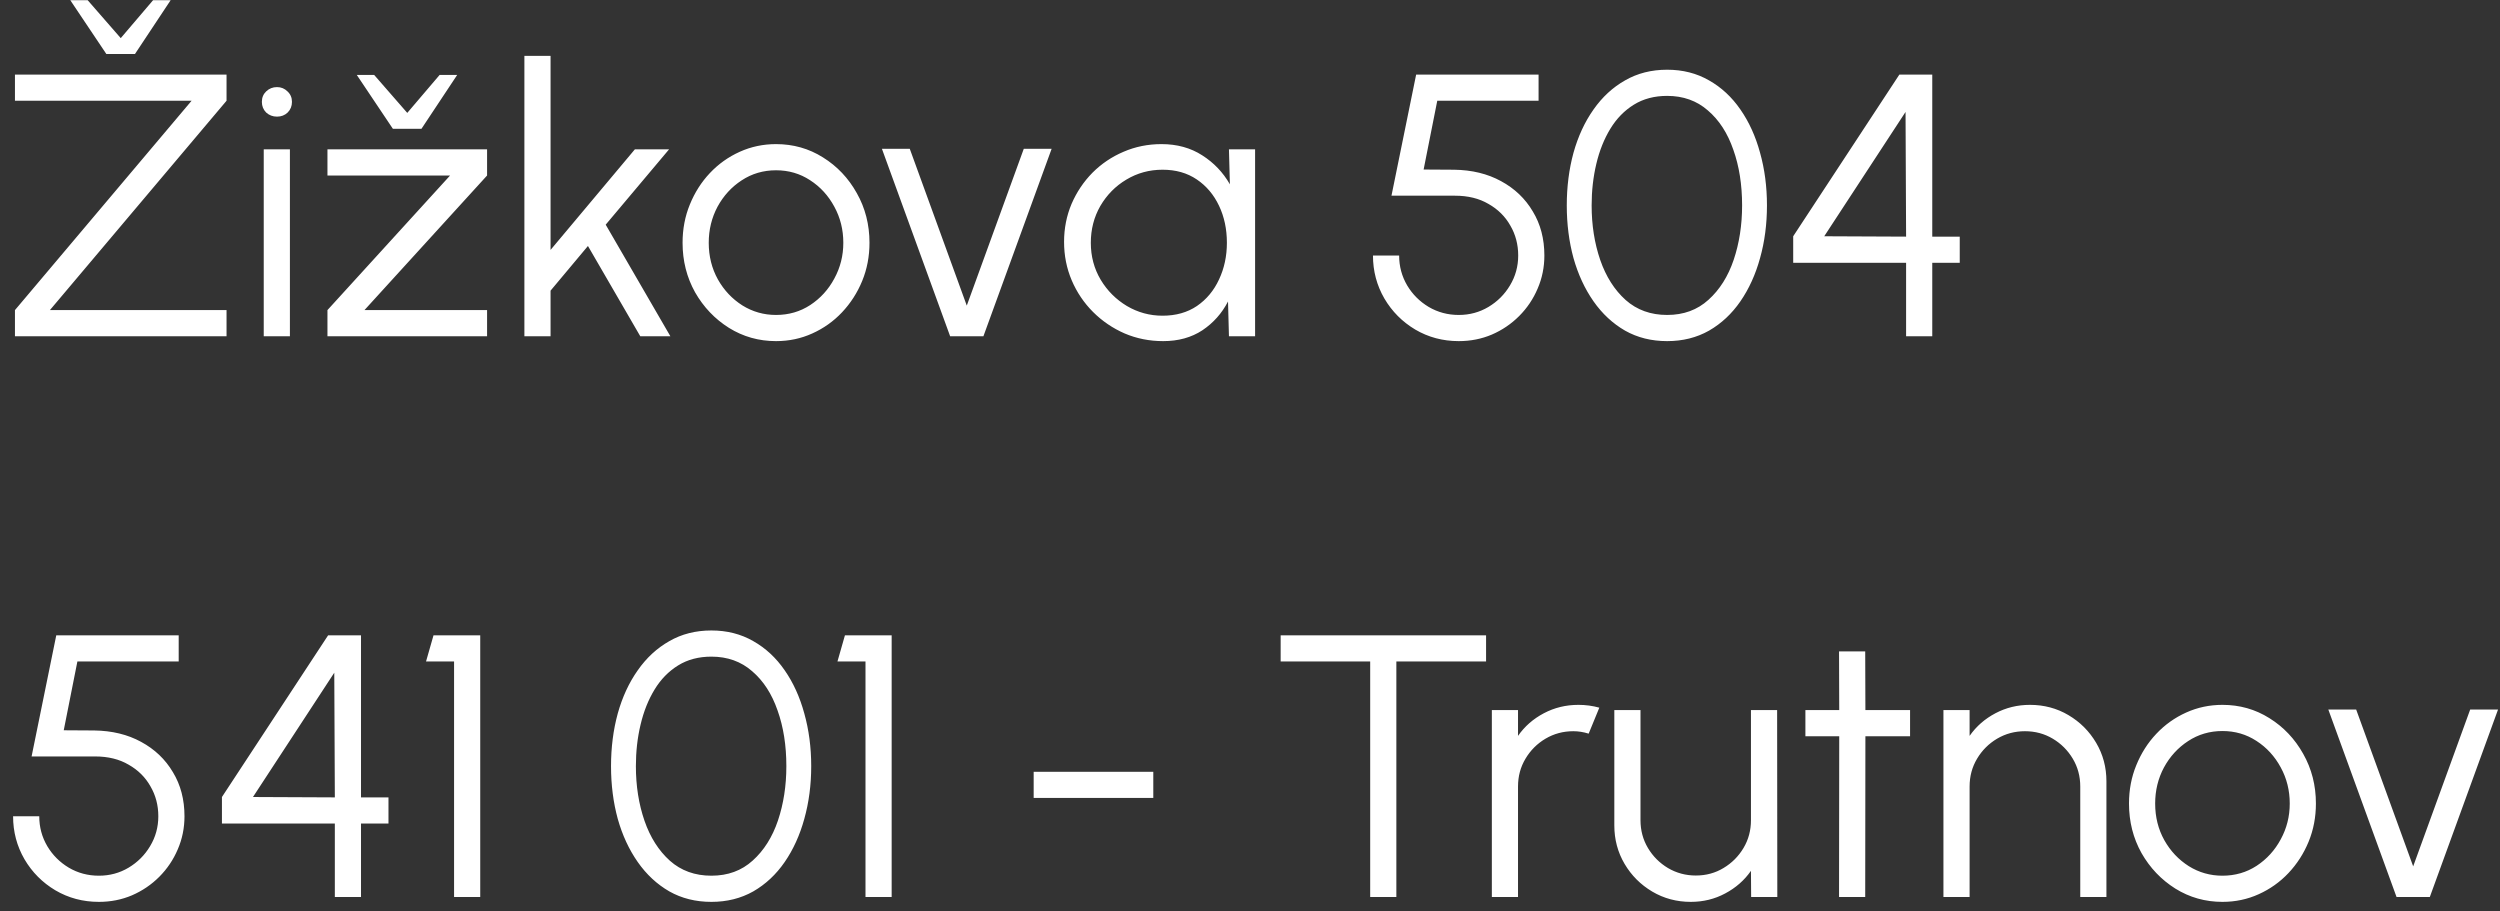<svg width="107" height="39" viewBox="0 0 107 39" fill="none" xmlns="http://www.w3.org/2000/svg">
<rect x="0" y="0" width="107" height="39" fill="#333333" stroke="none"/>
<path d="M0.64 14.392V13.272L8.2 4.312H0.64V3.192H9.696V4.312L2.136 13.272H9.696V14.392H0.64ZM4.552 2.312L3.008 0.008H3.752L5.168 1.632L6.552 0.008H7.304L5.776 2.312H4.552ZM11.288 6.392H12.408V14.392H11.288V6.392ZM11.856 4.992C11.675 4.992 11.52 4.933 11.392 4.816C11.27 4.693 11.208 4.541 11.208 4.36C11.208 4.178 11.27 4.029 11.392 3.912C11.52 3.789 11.675 3.728 11.856 3.728C12.032 3.728 12.181 3.789 12.304 3.912C12.432 4.029 12.496 4.178 12.496 4.36C12.496 4.541 12.435 4.693 12.312 4.816C12.19 4.933 12.037 4.992 11.856 4.992ZM20.847 7.512L15.599 13.272H20.847V14.392H14.015V13.272L19.263 7.512H14.015V6.392H20.847V7.512ZM16.815 5.512L15.271 3.208H16.015L17.431 4.832L18.815 3.208H19.567L18.039 5.512H16.815ZM28.692 14.392H27.404L25.164 10.528L23.564 12.44V14.392H22.444V2.392H23.564V10.696L27.172 6.392H28.636L25.924 9.616L28.692 14.392ZM33.214 14.6C32.478 14.6 31.806 14.41 31.198 14.032C30.596 13.653 30.113 13.146 29.75 12.512C29.393 11.872 29.214 11.165 29.214 10.392C29.214 9.805 29.318 9.258 29.526 8.752C29.734 8.24 30.02 7.792 30.382 7.408C30.75 7.018 31.177 6.714 31.662 6.496C32.148 6.277 32.665 6.168 33.214 6.168C33.95 6.168 34.62 6.357 35.222 6.736C35.83 7.114 36.313 7.624 36.67 8.264C37.033 8.904 37.214 9.613 37.214 10.392C37.214 10.973 37.11 11.517 36.902 12.024C36.694 12.53 36.406 12.978 36.038 13.368C35.676 13.752 35.252 14.053 34.766 14.272C34.286 14.49 33.769 14.6 33.214 14.6ZM33.214 13.48C33.758 13.48 34.246 13.338 34.678 13.056C35.116 12.768 35.46 12.389 35.71 11.92C35.966 11.45 36.094 10.941 36.094 10.392C36.094 9.832 35.966 9.317 35.71 8.848C35.454 8.373 35.108 7.994 34.67 7.712C34.238 7.429 33.753 7.288 33.214 7.288C32.67 7.288 32.18 7.432 31.742 7.72C31.31 8.002 30.966 8.378 30.71 8.848C30.46 9.317 30.334 9.832 30.334 10.392C30.334 10.968 30.465 11.49 30.726 11.96C30.988 12.424 31.337 12.794 31.774 13.072C32.212 13.344 32.692 13.48 33.214 13.48ZM42.09 14.392H40.666L37.746 6.368H38.938L41.378 13.08L43.818 6.368H45.01L42.09 14.392ZM52.599 6.392H53.718V14.392H52.599L52.559 12.904C52.297 13.41 51.932 13.821 51.462 14.136C50.993 14.445 50.433 14.6 49.782 14.6C49.196 14.6 48.647 14.49 48.135 14.272C47.623 14.048 47.172 13.741 46.782 13.352C46.393 12.962 46.089 12.512 45.87 12C45.652 11.488 45.542 10.938 45.542 10.352C45.542 9.776 45.649 9.234 45.862 8.728C46.081 8.221 46.38 7.776 46.758 7.392C47.142 7.008 47.585 6.709 48.087 6.496C48.593 6.277 49.135 6.168 49.711 6.168C50.377 6.168 50.959 6.328 51.455 6.648C51.95 6.962 52.345 7.376 52.639 7.888L52.599 6.392ZM49.758 13.512C50.329 13.512 50.82 13.373 51.23 13.096C51.641 12.813 51.956 12.434 52.175 11.96C52.398 11.485 52.511 10.962 52.511 10.392C52.511 9.805 52.398 9.277 52.175 8.808C51.95 8.333 51.633 7.957 51.222 7.68C50.812 7.402 50.324 7.264 49.758 7.264C49.193 7.264 48.676 7.405 48.206 7.688C47.742 7.965 47.372 8.341 47.094 8.816C46.822 9.29 46.687 9.816 46.687 10.392C46.687 10.973 46.828 11.501 47.111 11.976C47.393 12.445 47.767 12.818 48.23 13.096C48.7 13.373 49.209 13.512 49.758 13.512ZM62.435 14.6C61.752 14.6 61.131 14.434 60.571 14.104C60.017 13.773 59.577 13.33 59.251 12.776C58.926 12.216 58.763 11.602 58.763 10.936H59.883C59.883 11.4 59.998 11.826 60.227 12.216C60.456 12.6 60.763 12.906 61.147 13.136C61.536 13.365 61.966 13.48 62.435 13.48C62.899 13.48 63.323 13.365 63.707 13.136C64.091 12.906 64.398 12.6 64.627 12.216C64.862 11.826 64.979 11.4 64.979 10.936C64.979 10.466 64.867 10.04 64.643 9.656C64.424 9.266 64.112 8.957 63.707 8.728C63.307 8.493 62.83 8.376 62.275 8.376H59.555L60.611 3.192H65.851V4.312H61.515L60.931 7.256L62.235 7.264C62.998 7.274 63.667 7.437 64.243 7.752C64.825 8.066 65.278 8.498 65.603 9.048C65.934 9.592 66.099 10.221 66.099 10.936C66.099 11.437 66.003 11.909 65.811 12.352C65.624 12.794 65.361 13.186 65.019 13.528C64.683 13.864 64.294 14.128 63.851 14.32C63.414 14.506 62.942 14.6 62.435 14.6ZM71.354 14.6C70.682 14.6 70.082 14.45 69.554 14.152C69.026 13.848 68.576 13.429 68.202 12.896C67.829 12.362 67.543 11.746 67.346 11.048C67.154 10.344 67.058 9.592 67.058 8.792C67.058 7.992 67.154 7.24 67.346 6.536C67.543 5.832 67.829 5.216 68.202 4.688C68.576 4.154 69.026 3.738 69.554 3.44C70.082 3.136 70.682 2.984 71.354 2.984C72.021 2.984 72.618 3.136 73.146 3.44C73.674 3.738 74.122 4.154 74.49 4.688C74.858 5.216 75.138 5.832 75.33 6.536C75.528 7.24 75.626 7.992 75.626 8.792C75.626 9.592 75.528 10.344 75.33 11.048C75.138 11.746 74.858 12.362 74.49 12.896C74.122 13.429 73.674 13.848 73.146 14.152C72.618 14.45 72.021 14.6 71.354 14.6ZM71.354 13.48C72.058 13.48 72.647 13.264 73.122 12.832C73.602 12.4 73.962 11.829 74.202 11.12C74.442 10.405 74.562 9.629 74.562 8.792C74.562 7.906 74.437 7.112 74.186 6.408C73.941 5.698 73.578 5.138 73.098 4.728C72.624 4.312 72.042 4.104 71.354 4.104C70.81 4.104 70.335 4.229 69.93 4.48C69.525 4.73 69.189 5.074 68.922 5.512C68.656 5.949 68.456 6.45 68.322 7.016C68.189 7.576 68.122 8.168 68.122 8.792C68.122 9.634 68.245 10.413 68.49 11.128C68.736 11.837 69.098 12.408 69.578 12.84C70.058 13.266 70.65 13.48 71.354 13.48ZM81.581 14.392V11.248H76.749V10.112L81.293 3.192H82.701V10.128H83.877V11.248H82.701V14.392H81.581ZM78.077 10.112L81.581 10.128L81.557 4.792L78.077 10.112ZM4.232 38.6C3.549 38.6 2.928 38.434 2.368 38.104C1.813 37.773 1.373 37.33 1.048 36.776C0.723 36.216 0.56 35.602 0.56 34.936H1.68C1.68 35.4 1.795 35.826 2.024 36.216C2.253 36.6 2.56 36.906 2.944 37.136C3.333 37.365 3.763 37.48 4.232 37.48C4.696 37.48 5.12 37.365 5.504 37.136C5.888 36.906 6.195 36.6 6.424 36.216C6.659 35.826 6.776 35.4 6.776 34.936C6.776 34.466 6.664 34.04 6.44 33.656C6.221 33.266 5.909 32.957 5.504 32.728C5.104 32.493 4.627 32.376 4.072 32.376H1.352L2.408 27.192H7.648V28.312H3.312L2.728 31.256L4.032 31.264C4.795 31.274 5.464 31.437 6.04 31.752C6.621 32.066 7.075 32.498 7.4 33.048C7.731 33.592 7.896 34.221 7.896 34.936C7.896 35.437 7.8 35.909 7.608 36.352C7.421 36.794 7.157 37.186 6.816 37.528C6.48 37.864 6.091 38.128 5.648 38.32C5.211 38.506 4.739 38.6 4.232 38.6ZM14.331 38.392V35.248H9.499V34.112L14.043 27.192H15.451V34.128H16.627V35.248H15.451V38.392H14.331ZM10.827 34.112L14.331 34.128L14.307 28.792L10.827 34.112ZM19.434 38.392V28.312H18.234L18.554 27.192H20.554V38.392H19.434ZM30.448 38.6C29.776 38.6 29.176 38.45 28.648 38.152C28.12 37.848 27.669 37.429 27.296 36.896C26.922 36.362 26.637 35.746 26.44 35.048C26.248 34.344 26.152 33.592 26.152 32.792C26.152 31.992 26.248 31.24 26.44 30.536C26.637 29.832 26.922 29.216 27.296 28.688C27.669 28.154 28.12 27.738 28.648 27.44C29.176 27.136 29.776 26.984 30.448 26.984C31.114 26.984 31.712 27.136 32.24 27.44C32.768 27.738 33.216 28.154 33.584 28.688C33.952 29.216 34.232 29.832 34.424 30.536C34.621 31.24 34.72 31.992 34.72 32.792C34.72 33.592 34.621 34.344 34.424 35.048C34.232 35.746 33.952 36.362 33.584 36.896C33.216 37.429 32.768 37.848 32.24 38.152C31.712 38.45 31.114 38.6 30.448 38.6ZM30.448 37.48C31.152 37.48 31.741 37.264 32.216 36.832C32.696 36.4 33.056 35.829 33.296 35.12C33.536 34.405 33.656 33.629 33.656 32.792C33.656 31.906 33.531 31.112 33.28 30.408C33.035 29.698 32.672 29.138 32.192 28.728C31.717 28.312 31.136 28.104 30.448 28.104C29.904 28.104 29.429 28.229 29.024 28.48C28.619 28.73 28.282 29.074 28.016 29.512C27.749 29.949 27.549 30.45 27.416 31.016C27.282 31.576 27.216 32.168 27.216 32.792C27.216 33.634 27.338 34.413 27.584 35.128C27.829 35.837 28.192 36.408 28.672 36.84C29.152 37.266 29.744 37.48 30.448 37.48ZM37.043 38.392V28.312H35.843L36.163 27.192H38.163V38.392H37.043ZM44.241 33.032H49.361V34.152H44.241V33.032ZM63.604 27.192V28.312H59.764V38.392H58.644V28.312H54.812V27.192H63.604ZM63.851 38.392V30.392H64.971V31.496C65.253 31.09 65.621 30.768 66.075 30.528C66.528 30.288 67.021 30.168 67.555 30.168C67.864 30.168 68.163 30.208 68.451 30.288L67.995 31.4C67.771 31.33 67.552 31.296 67.339 31.296C66.907 31.296 66.509 31.402 66.147 31.616C65.789 31.829 65.504 32.114 65.291 32.472C65.077 32.829 64.971 33.226 64.971 33.664V38.392H63.851ZM69.093 35.328V30.392H70.213V35.104C70.213 35.541 70.32 35.938 70.533 36.296C70.746 36.653 71.032 36.938 71.389 37.152C71.752 37.365 72.149 37.472 72.581 37.472C73.019 37.472 73.413 37.365 73.765 37.152C74.123 36.938 74.408 36.653 74.621 36.296C74.835 35.938 74.941 35.541 74.941 35.104V30.392H76.061L76.069 38.392H74.949L74.941 37.272C74.659 37.677 74.29 38 73.837 38.24C73.389 38.48 72.898 38.6 72.365 38.6C71.763 38.6 71.213 38.453 70.717 38.16C70.221 37.866 69.826 37.472 69.533 36.976C69.24 36.48 69.093 35.93 69.093 35.328ZM81.751 31.512H79.839L79.831 38.392H78.711L78.719 31.512H77.271V30.392H78.719L78.711 27.88H79.831L79.839 30.392H81.751V31.512ZM90.155 33.44V38.392H89.035V33.664C89.035 33.226 88.928 32.829 88.715 32.472C88.501 32.114 88.216 31.829 87.859 31.616C87.501 31.402 87.104 31.296 86.667 31.296C86.235 31.296 85.837 31.402 85.475 31.616C85.117 31.829 84.832 32.114 84.619 32.472C84.405 32.829 84.299 33.226 84.299 33.664V38.392H83.179V30.392H84.299V31.496C84.581 31.09 84.949 30.768 85.403 30.528C85.856 30.288 86.349 30.168 86.883 30.168C87.485 30.168 88.035 30.314 88.531 30.608C89.027 30.901 89.421 31.296 89.715 31.792C90.008 32.288 90.155 32.837 90.155 33.44ZM95.121 38.6C94.385 38.6 93.713 38.41 93.105 38.032C92.502 37.653 92.019 37.146 91.657 36.512C91.299 35.872 91.121 35.165 91.121 34.392C91.121 33.805 91.225 33.258 91.433 32.752C91.641 32.24 91.926 31.792 92.289 31.408C92.657 31.018 93.083 30.714 93.569 30.496C94.054 30.277 94.571 30.168 95.121 30.168C95.857 30.168 96.526 30.357 97.129 30.736C97.737 31.114 98.219 31.624 98.577 32.264C98.939 32.904 99.121 33.613 99.121 34.392C99.121 34.973 99.017 35.517 98.809 36.024C98.601 36.53 98.313 36.978 97.945 37.368C97.582 37.752 97.158 38.053 96.673 38.272C96.193 38.49 95.675 38.6 95.121 38.6ZM95.121 37.48C95.665 37.48 96.153 37.338 96.585 37.056C97.022 36.768 97.366 36.389 97.617 35.92C97.873 35.45 98.001 34.941 98.001 34.392C98.001 33.832 97.873 33.317 97.617 32.848C97.361 32.373 97.014 31.994 96.577 31.712C96.145 31.429 95.659 31.288 95.121 31.288C94.577 31.288 94.086 31.432 93.649 31.72C93.217 32.002 92.873 32.378 92.617 32.848C92.366 33.317 92.241 33.832 92.241 34.392C92.241 34.968 92.371 35.49 92.633 35.96C92.894 36.424 93.243 36.794 93.681 37.072C94.118 37.344 94.598 37.48 95.121 37.48ZM103.996 38.392H102.572L99.652 30.368H100.844L103.284 37.08L105.724 30.368H106.916L103.996 38.392Z" fill="white"/>
</svg>
